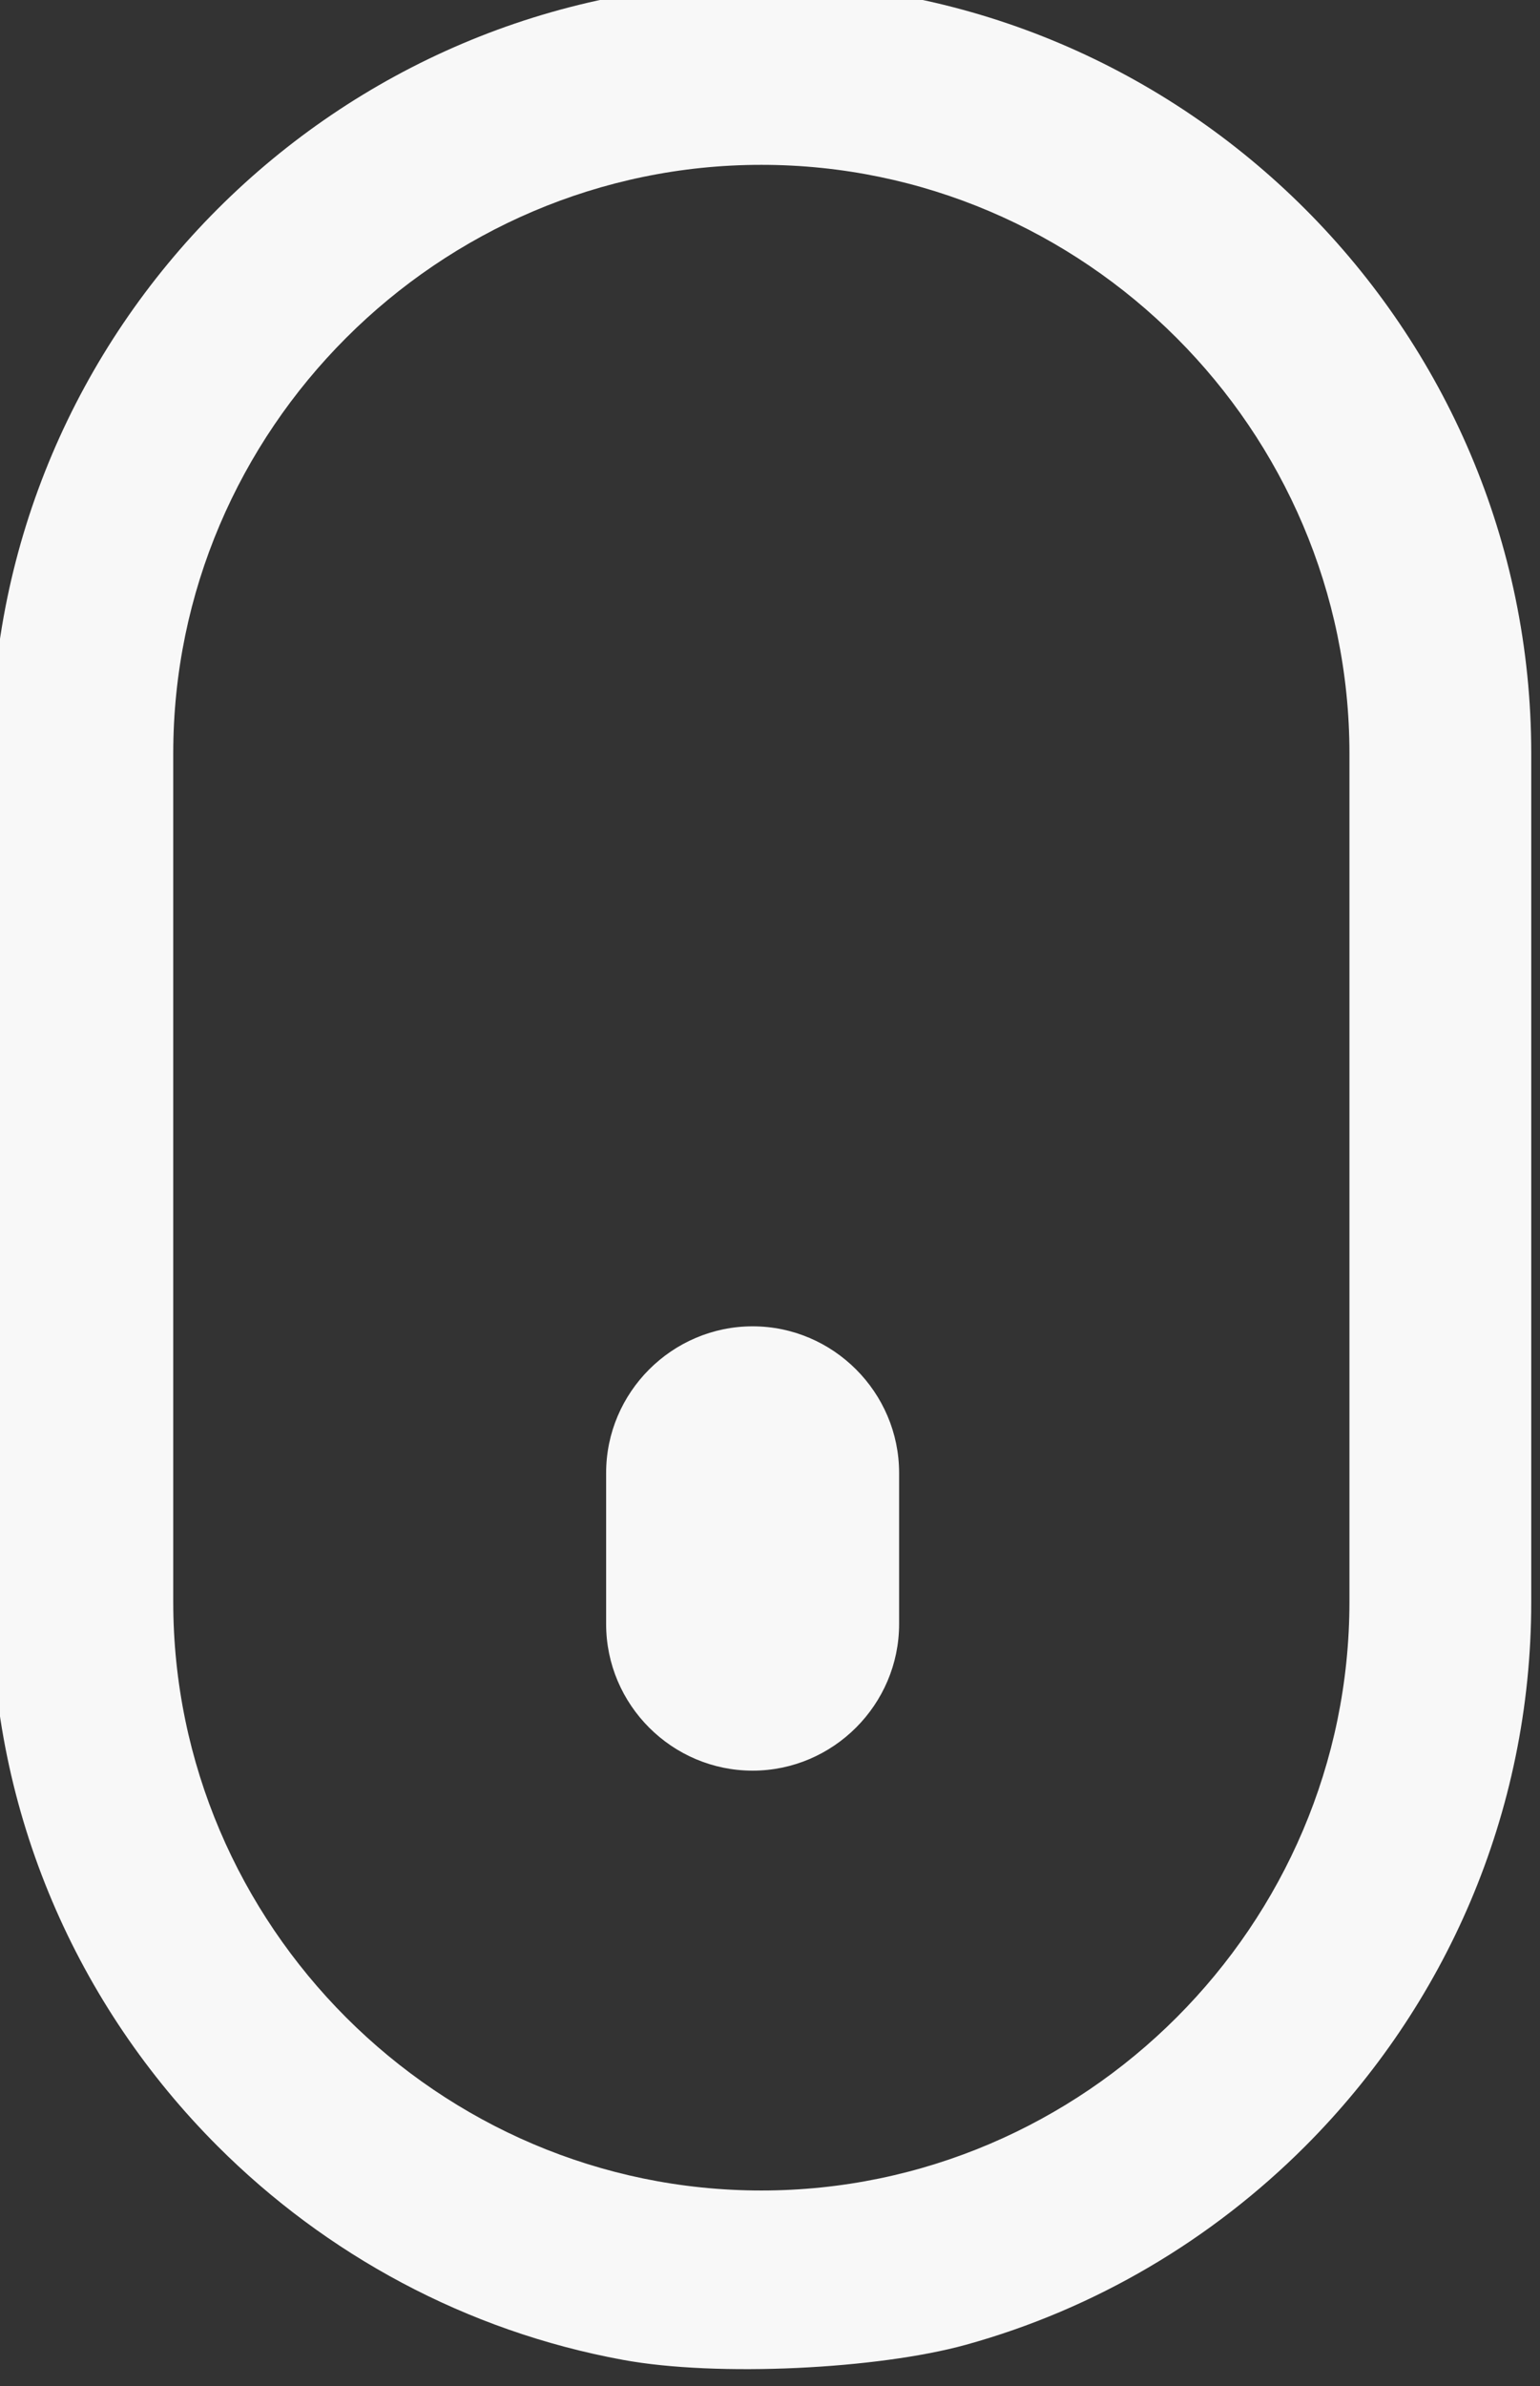 <?xml version="1.0" encoding="utf-8"?>
<svg version="1.1" id="Layer_1" x="0px" y="0px" viewBox="0 0 79.37 122.88" style="enable-background:new 0 0 79.37 122.88" xmlns="http://www.w3.org/2000/svg">
  <rect x="0" y="0" width="79.37" height="122.88" fill="#333333" stroke="none"/>
  <g>
    <path d="M 49.759 120.748 C 56.469 118.898 62.479 115.308 67.269 110.518 C 74.459 103.328 78.919 93.408 78.919 82.488 L 78.919 38.798 C 78.919 27.878 74.459 17.958 67.269 10.768 C 60.079 3.578 50.159 -0.882 39.239 -0.882 C 28.329 -0.882 18.399 3.578 11.209 10.768 C 4.019 17.958 -0.441 27.888 -0.441 38.798 L -0.441 82.478 C -0.441 93.398 4.019 103.318 11.209 110.508 C 16.799 116.098 24.029 120.038 32.099 121.518 C 36.979 122.418 45.259 121.988 49.759 120.748 L 49.759 120.748 L 49.759 120.748 Z M 38.789 91.178 C 42.939 91.178 46.339 87.778 46.339 83.628 L 46.339 75.848 C 46.339 71.698 42.939 68.298 38.789 68.298 C 34.639 68.298 31.239 71.698 31.239 75.848 L 31.239 83.628 C 31.239 87.778 34.629 91.178 38.789 91.178 L 38.789 91.178 Z M 60.639 103.888 C 55.149 109.378 47.569 112.798 39.239 112.798 C 30.909 112.798 23.339 109.388 17.839 103.888 C 12.349 98.398 8.929 90.818 8.929 82.488 L 8.929 38.798 C 8.929 30.468 12.339 22.898 17.839 17.398 C 23.329 11.908 30.909 8.488 39.239 8.488 C 47.569 8.488 55.139 11.898 60.639 17.398 C 66.129 22.888 69.549 30.468 69.549 38.798 L 69.549 82.478 C 69.549 90.818 66.139 98.388 60.639 103.888 L 60.639 103.888 L 60.639 103.888 Z" style="fill: rgb(248, 248, 248);"/>
  </g>
</svg>